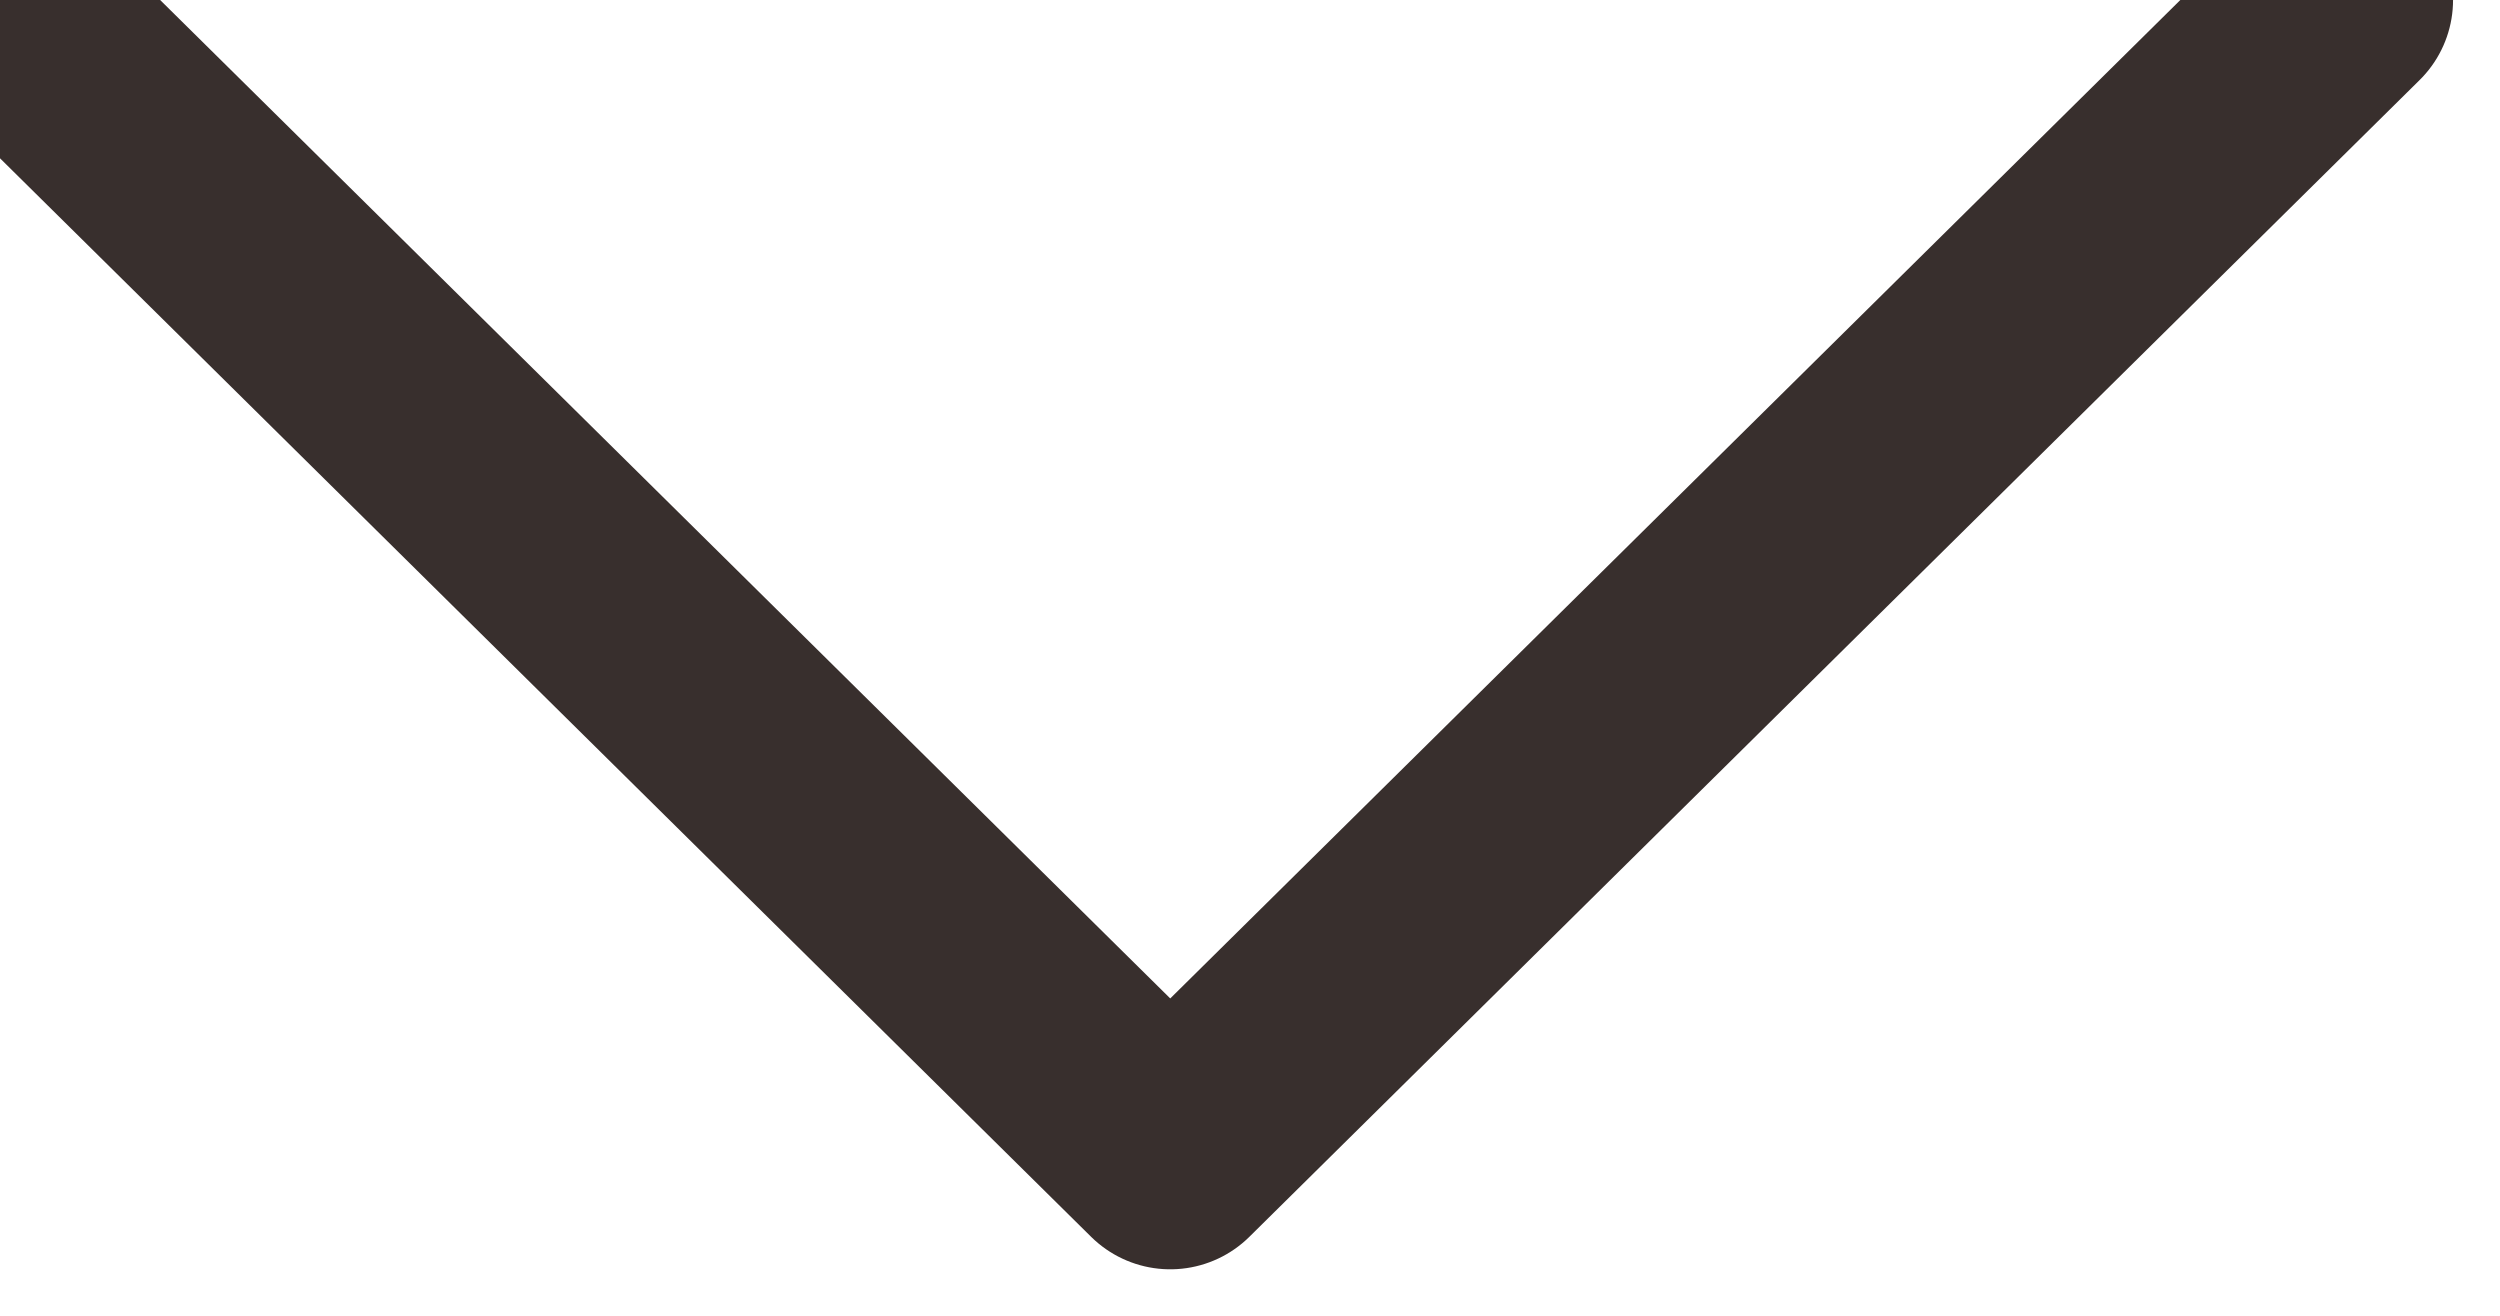 <?xml version="1.0" encoding="utf-8"?>
<!-- Generator: Adobe Illustrator 15.0.2, SVG Export Plug-In . SVG Version: 6.00 Build 0)  -->
<!DOCTYPE svg PUBLIC "-//W3C//DTD SVG 1.1//EN" "http://www.w3.org/Graphics/SVG/1.1/DTD/svg11.dtd">
<svg version="1.1" id="Layer_1" xmlns="http://www.w3.org/2000/svg" xmlns:xlink="http://www.w3.org/1999/xlink" x="0px" y="0px"
	 width="15.734px" height="8.281px" viewBox="0 0 15.734 8.281" enable-background="new 0 0 15.734 8.281" xml:space="preserve">
<g>
	
		<path fill="none" stroke="#382F2D" stroke-width="1.417" stroke-linecap="round" stroke-linejoin="round" stroke-miterlimit="10" d="
		M0,0l7.365,7.28L14.73,0"/>
</g>
</svg>
